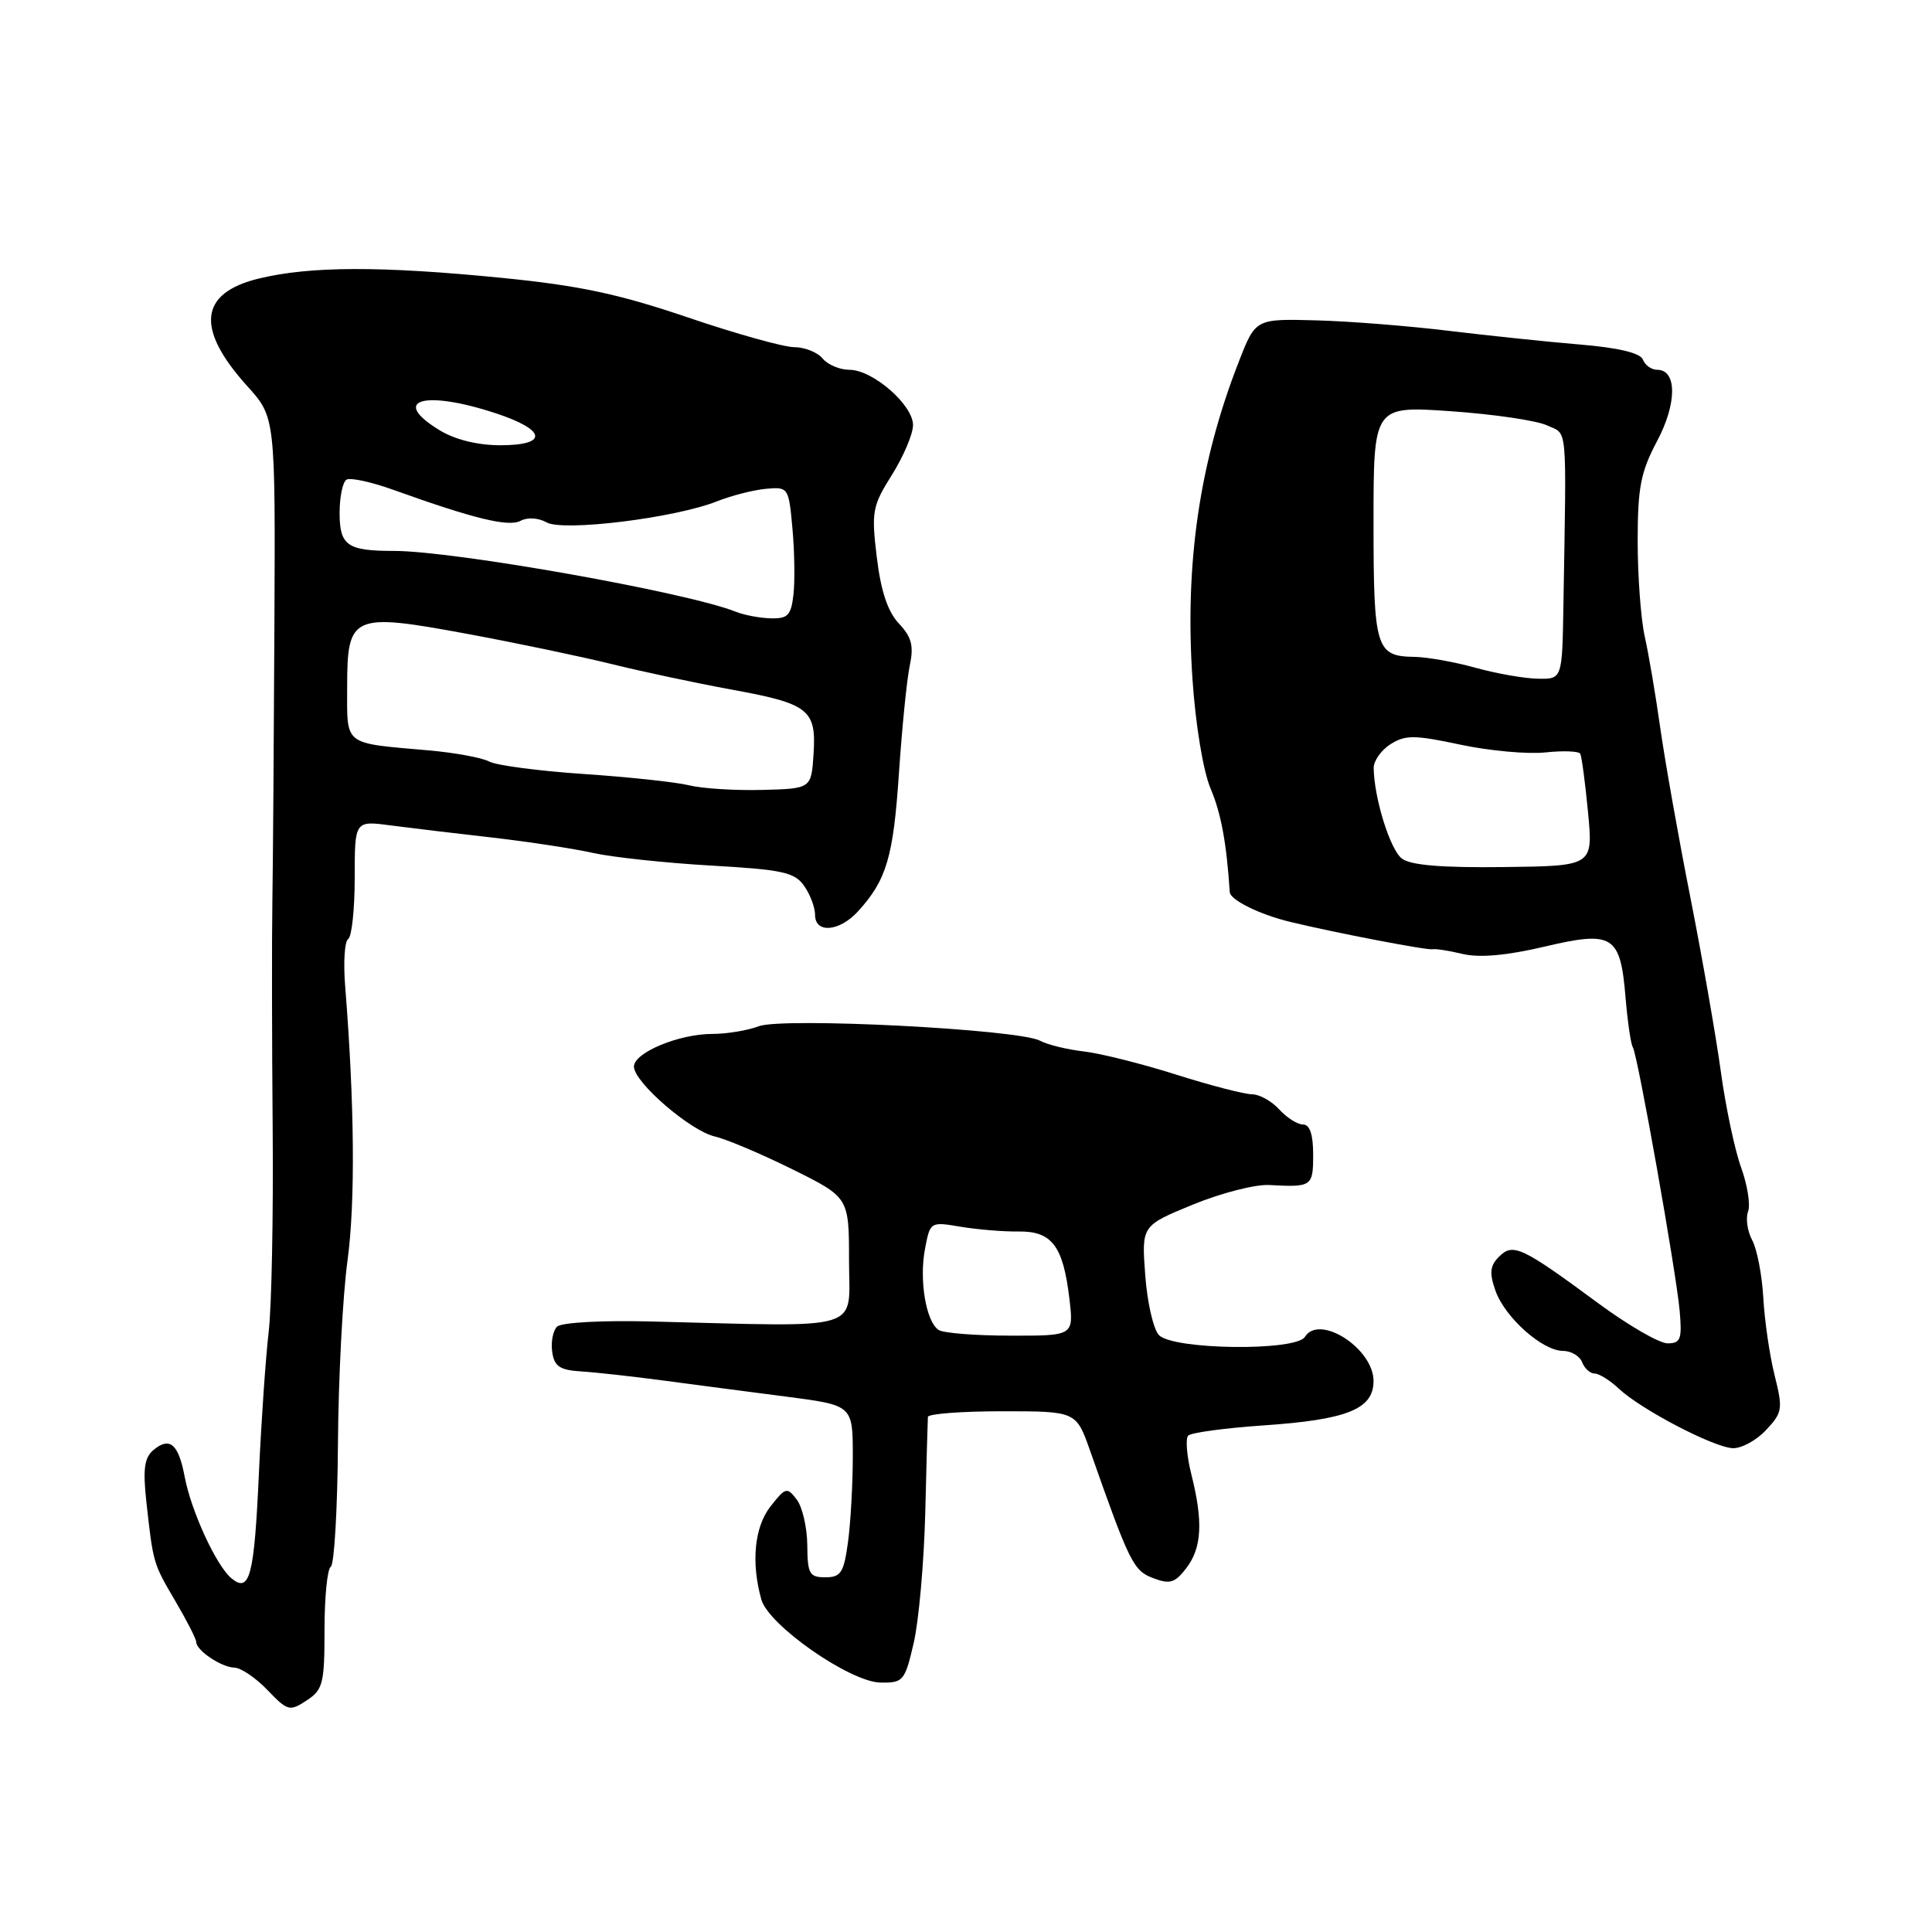 <?xml version="1.0" encoding="UTF-8" standalone="no"?>
<!DOCTYPE svg PUBLIC "-//W3C//DTD SVG 1.1//EN" "http://www.w3.org/Graphics/SVG/1.1/DTD/svg11.dtd" >
<svg xmlns="http://www.w3.org/2000/svg" xmlns:xlink="http://www.w3.org/1999/xlink" version="1.1" viewBox="0 0 256 256">
 <g >
 <path fill="currentColor"
d=" M 43.00 215.94 C 43.00 211.64 43.37 207.89 43.83 207.60 C 44.29 207.32 44.72 199.98 44.78 191.29 C 44.84 182.61 45.41 171.68 46.05 167.00 C 47.09 159.30 46.98 146.32 45.74 130.72 C 45.48 127.55 45.66 124.71 46.14 124.42 C 46.61 124.12 47.00 120.48 47.00 116.31 C 47.00 108.74 47.00 108.74 51.75 109.37 C 54.36 109.71 60.42 110.44 65.22 110.98 C 70.01 111.53 76.03 112.45 78.58 113.02 C 81.14 113.59 88.15 114.34 94.17 114.69 C 103.68 115.23 105.29 115.58 106.55 117.38 C 107.35 118.51 108.00 120.24 108.00 121.22 C 108.00 123.73 111.23 123.46 113.70 120.75 C 117.47 116.61 118.37 113.57 119.11 102.50 C 119.52 96.45 120.16 90.01 120.55 88.19 C 121.10 85.57 120.80 84.42 119.10 82.61 C 117.63 81.04 116.72 78.32 116.18 73.84 C 115.45 67.79 115.59 67.05 118.18 62.93 C 119.71 60.49 120.97 57.53 120.98 56.34 C 121.00 53.66 115.65 49.00 112.55 49.00 C 111.28 49.00 109.68 48.33 109.00 47.50 C 108.32 46.68 106.62 46.00 105.23 46.00 C 103.85 46.00 97.49 44.22 91.11 42.05 C 81.98 38.95 76.72 37.83 66.50 36.82 C 50.47 35.23 41.08 35.26 34.29 36.91 C 26.39 38.83 25.89 43.55 32.77 51.17 C 36.49 55.29 36.49 55.29 36.36 82.89 C 36.29 98.08 36.17 114.55 36.09 119.50 C 36.01 124.45 36.03 137.95 36.13 149.50 C 36.23 161.05 35.99 173.20 35.60 176.50 C 35.21 179.80 34.63 188.19 34.31 195.15 C 33.69 208.86 33.10 211.15 30.66 209.13 C 28.66 207.47 25.32 200.21 24.47 195.67 C 23.65 191.33 22.50 190.34 20.35 192.12 C 19.13 193.14 18.92 194.62 19.39 198.96 C 20.30 207.18 20.28 207.13 23.25 212.18 C 24.76 214.75 26.00 217.18 26.00 217.57 C 26.00 218.69 29.34 220.93 31.06 220.97 C 31.92 220.99 33.89 222.32 35.44 223.94 C 38.11 226.72 38.38 226.80 40.63 225.32 C 42.79 223.91 43.00 223.08 43.00 215.94 Z  M 121.06 217.75 C 121.74 214.86 122.43 207.10 122.60 200.50 C 122.76 193.90 122.92 188.16 122.95 187.75 C 122.98 187.34 127.41 187.00 132.80 187.00 C 142.60 187.00 142.60 187.00 144.45 192.25 C 149.68 207.11 150.18 208.12 152.80 209.11 C 155.01 209.95 155.69 209.75 157.18 207.80 C 159.25 205.12 159.44 201.64 157.87 195.40 C 157.25 192.94 157.06 190.60 157.45 190.22 C 157.84 189.83 162.29 189.23 167.33 188.88 C 178.52 188.12 182.00 186.72 182.00 182.99 C 182.00 178.68 174.82 174.06 172.91 177.14 C 171.71 179.07 155.40 178.86 153.56 176.90 C 152.83 176.13 152.01 172.56 151.75 168.96 C 151.26 162.41 151.26 162.41 158.05 159.62 C 161.78 158.09 166.33 156.92 168.16 157.02 C 173.84 157.33 174.00 157.22 174.00 153.00 C 174.00 150.32 173.56 149.00 172.65 149.00 C 171.92 149.00 170.50 148.10 169.50 147.00 C 168.50 145.90 166.88 145.00 165.90 145.00 C 164.91 145.00 160.39 143.83 155.84 142.39 C 151.30 140.95 145.79 139.57 143.60 139.32 C 141.41 139.07 138.80 138.43 137.81 137.90 C 134.98 136.38 103.72 134.78 100.55 135.98 C 99.07 136.54 96.31 137.00 94.40 137.00 C 89.95 137.00 84.00 139.48 84.00 141.33 C 84.00 143.40 91.46 149.84 94.72 150.59 C 96.25 150.94 100.88 152.90 105.00 154.94 C 112.50 158.66 112.50 158.66 112.50 167.08 C 112.50 176.56 114.95 175.81 86.14 175.10 C 79.68 174.94 74.36 175.24 73.81 175.79 C 73.27 176.33 72.98 177.83 73.17 179.13 C 73.44 181.05 74.16 181.54 77.00 181.72 C 78.92 181.84 83.88 182.39 88.00 182.94 C 92.12 183.49 99.44 184.45 104.25 185.07 C 113.00 186.21 113.00 186.21 113.00 192.96 C 113.00 196.68 112.71 201.81 112.36 204.36 C 111.81 208.39 111.42 209.00 109.36 209.00 C 107.25 209.00 107.00 208.54 106.97 204.75 C 106.95 202.41 106.32 199.69 105.58 198.71 C 104.29 197.01 104.09 197.07 102.11 199.59 C 99.97 202.30 99.50 207.01 100.88 211.94 C 101.83 215.36 112.63 222.88 116.67 222.95 C 119.68 223.00 119.90 222.74 121.06 217.75 Z  M 234.00 189.50 C 236.19 187.17 236.26 186.71 235.15 182.25 C 234.49 179.64 233.82 175.03 233.65 172.00 C 233.48 168.97 232.82 165.52 232.17 164.32 C 231.53 163.12 231.29 161.42 231.63 160.53 C 231.96 159.65 231.55 157.03 230.71 154.71 C 229.87 152.40 228.66 146.68 228.02 142.00 C 227.38 137.32 225.57 126.97 224.00 119.00 C 222.42 111.03 220.63 100.90 220.00 96.50 C 219.38 92.10 218.45 86.61 217.93 84.31 C 217.42 82.00 217.00 76.33 217.00 71.71 C 217.00 64.60 217.40 62.55 219.56 58.47 C 222.22 53.48 222.23 49.00 219.59 49.00 C 218.83 49.00 217.98 48.39 217.70 47.66 C 217.36 46.77 214.49 46.08 209.34 45.65 C 205.03 45.29 197.22 44.47 192.00 43.84 C 186.78 43.20 178.87 42.57 174.44 42.45 C 166.37 42.23 166.37 42.23 164.17 47.87 C 158.94 61.21 156.97 74.69 158.01 90.00 C 158.42 96.07 159.43 102.18 160.41 104.49 C 161.80 107.78 162.52 111.65 162.95 118.21 C 163.02 119.26 166.93 121.19 170.98 122.16 C 176.98 123.61 189.15 125.95 189.84 125.78 C 190.20 125.69 192.00 125.97 193.83 126.41 C 196.05 126.93 199.67 126.61 204.63 125.44 C 213.76 123.29 214.71 123.89 215.40 132.25 C 215.67 135.41 216.09 138.34 216.36 138.77 C 217.01 139.83 222.10 168.50 222.57 173.75 C 222.89 177.45 222.69 178.00 220.96 178.00 C 219.87 178.00 215.72 175.60 211.74 172.66 C 201.63 165.20 200.48 164.66 198.63 166.52 C 197.43 167.71 197.33 168.66 198.15 171.01 C 199.39 174.55 204.37 179.00 207.11 179.00 C 208.18 179.00 209.32 179.68 209.64 180.50 C 209.95 181.32 210.70 182.00 211.29 182.00 C 211.89 182.00 213.34 182.91 214.52 184.02 C 217.43 186.75 227.00 191.76 229.58 191.89 C 230.72 191.95 232.71 190.88 234.00 189.50 Z  M 91.32 104.06 C 89.58 103.63 83.29 102.96 77.36 102.56 C 71.42 102.16 65.78 101.42 64.83 100.91 C 63.87 100.40 60.26 99.73 56.80 99.43 C 45.37 98.42 46.00 98.91 46.00 91.02 C 46.00 81.46 46.66 81.17 61.85 83.98 C 68.26 85.16 76.88 86.97 81.00 87.98 C 85.12 89.00 92.24 90.51 96.81 91.35 C 107.20 93.24 108.18 94.01 107.80 99.91 C 107.50 104.50 107.50 104.50 101.00 104.67 C 97.42 104.76 93.07 104.49 91.32 104.06 Z  M 97.50 81.06 C 91.12 78.50 60.22 73.00 52.21 73.00 C 46.01 73.00 45.00 72.30 45.00 67.95 C 45.00 65.84 45.41 63.87 45.91 63.56 C 46.41 63.25 49.22 63.86 52.16 64.92 C 62.80 68.74 67.39 69.86 68.98 69.01 C 69.89 68.52 71.34 68.61 72.43 69.22 C 74.65 70.46 89.44 68.64 95.00 66.43 C 96.92 65.67 99.85 64.92 101.50 64.77 C 104.45 64.50 104.51 64.59 105.00 70.00 C 105.28 73.03 105.34 76.96 105.14 78.75 C 104.83 81.53 104.40 81.99 102.14 81.93 C 100.69 81.90 98.60 81.50 97.50 81.06 Z  M 58.25 57.01 C 51.65 52.99 56.12 51.62 65.66 54.75 C 72.42 56.97 72.70 59.00 66.25 59.00 C 63.28 58.99 60.28 58.25 58.25 57.01 Z  M 124.38 176.23 C 122.71 175.15 121.78 169.67 122.56 165.52 C 123.25 161.88 123.26 161.87 127.29 162.55 C 129.51 162.92 132.96 163.21 134.96 163.18 C 139.38 163.12 140.87 165.08 141.70 172.08 C 142.28 177.00 142.28 177.00 133.89 176.98 C 129.28 176.98 124.99 176.64 124.38 176.23 Z  M 185.76 113.77 C 184.20 112.59 182.08 105.77 182.02 101.77 C 182.01 100.82 183.01 99.40 184.25 98.61 C 186.21 97.37 187.41 97.37 193.50 98.67 C 197.35 99.49 202.42 99.95 204.77 99.70 C 207.11 99.45 209.19 99.53 209.39 99.87 C 209.58 100.22 210.05 103.71 210.42 107.62 C 211.10 114.75 211.10 114.75 199.26 114.89 C 191.06 114.99 186.92 114.65 185.76 113.77 Z  M 195.50 88.48 C 192.75 87.71 189.13 87.07 187.45 87.04 C 182.31 86.97 182.00 85.97 182.00 69.19 C 182.00 53.78 182.00 53.78 192.25 54.49 C 197.89 54.88 203.62 55.72 205.00 56.37 C 207.75 57.65 207.57 55.63 207.16 80.25 C 207.00 90.00 207.00 90.00 203.75 89.93 C 201.96 89.90 198.25 89.24 195.50 88.48 Z "/>
</g>
</svg>